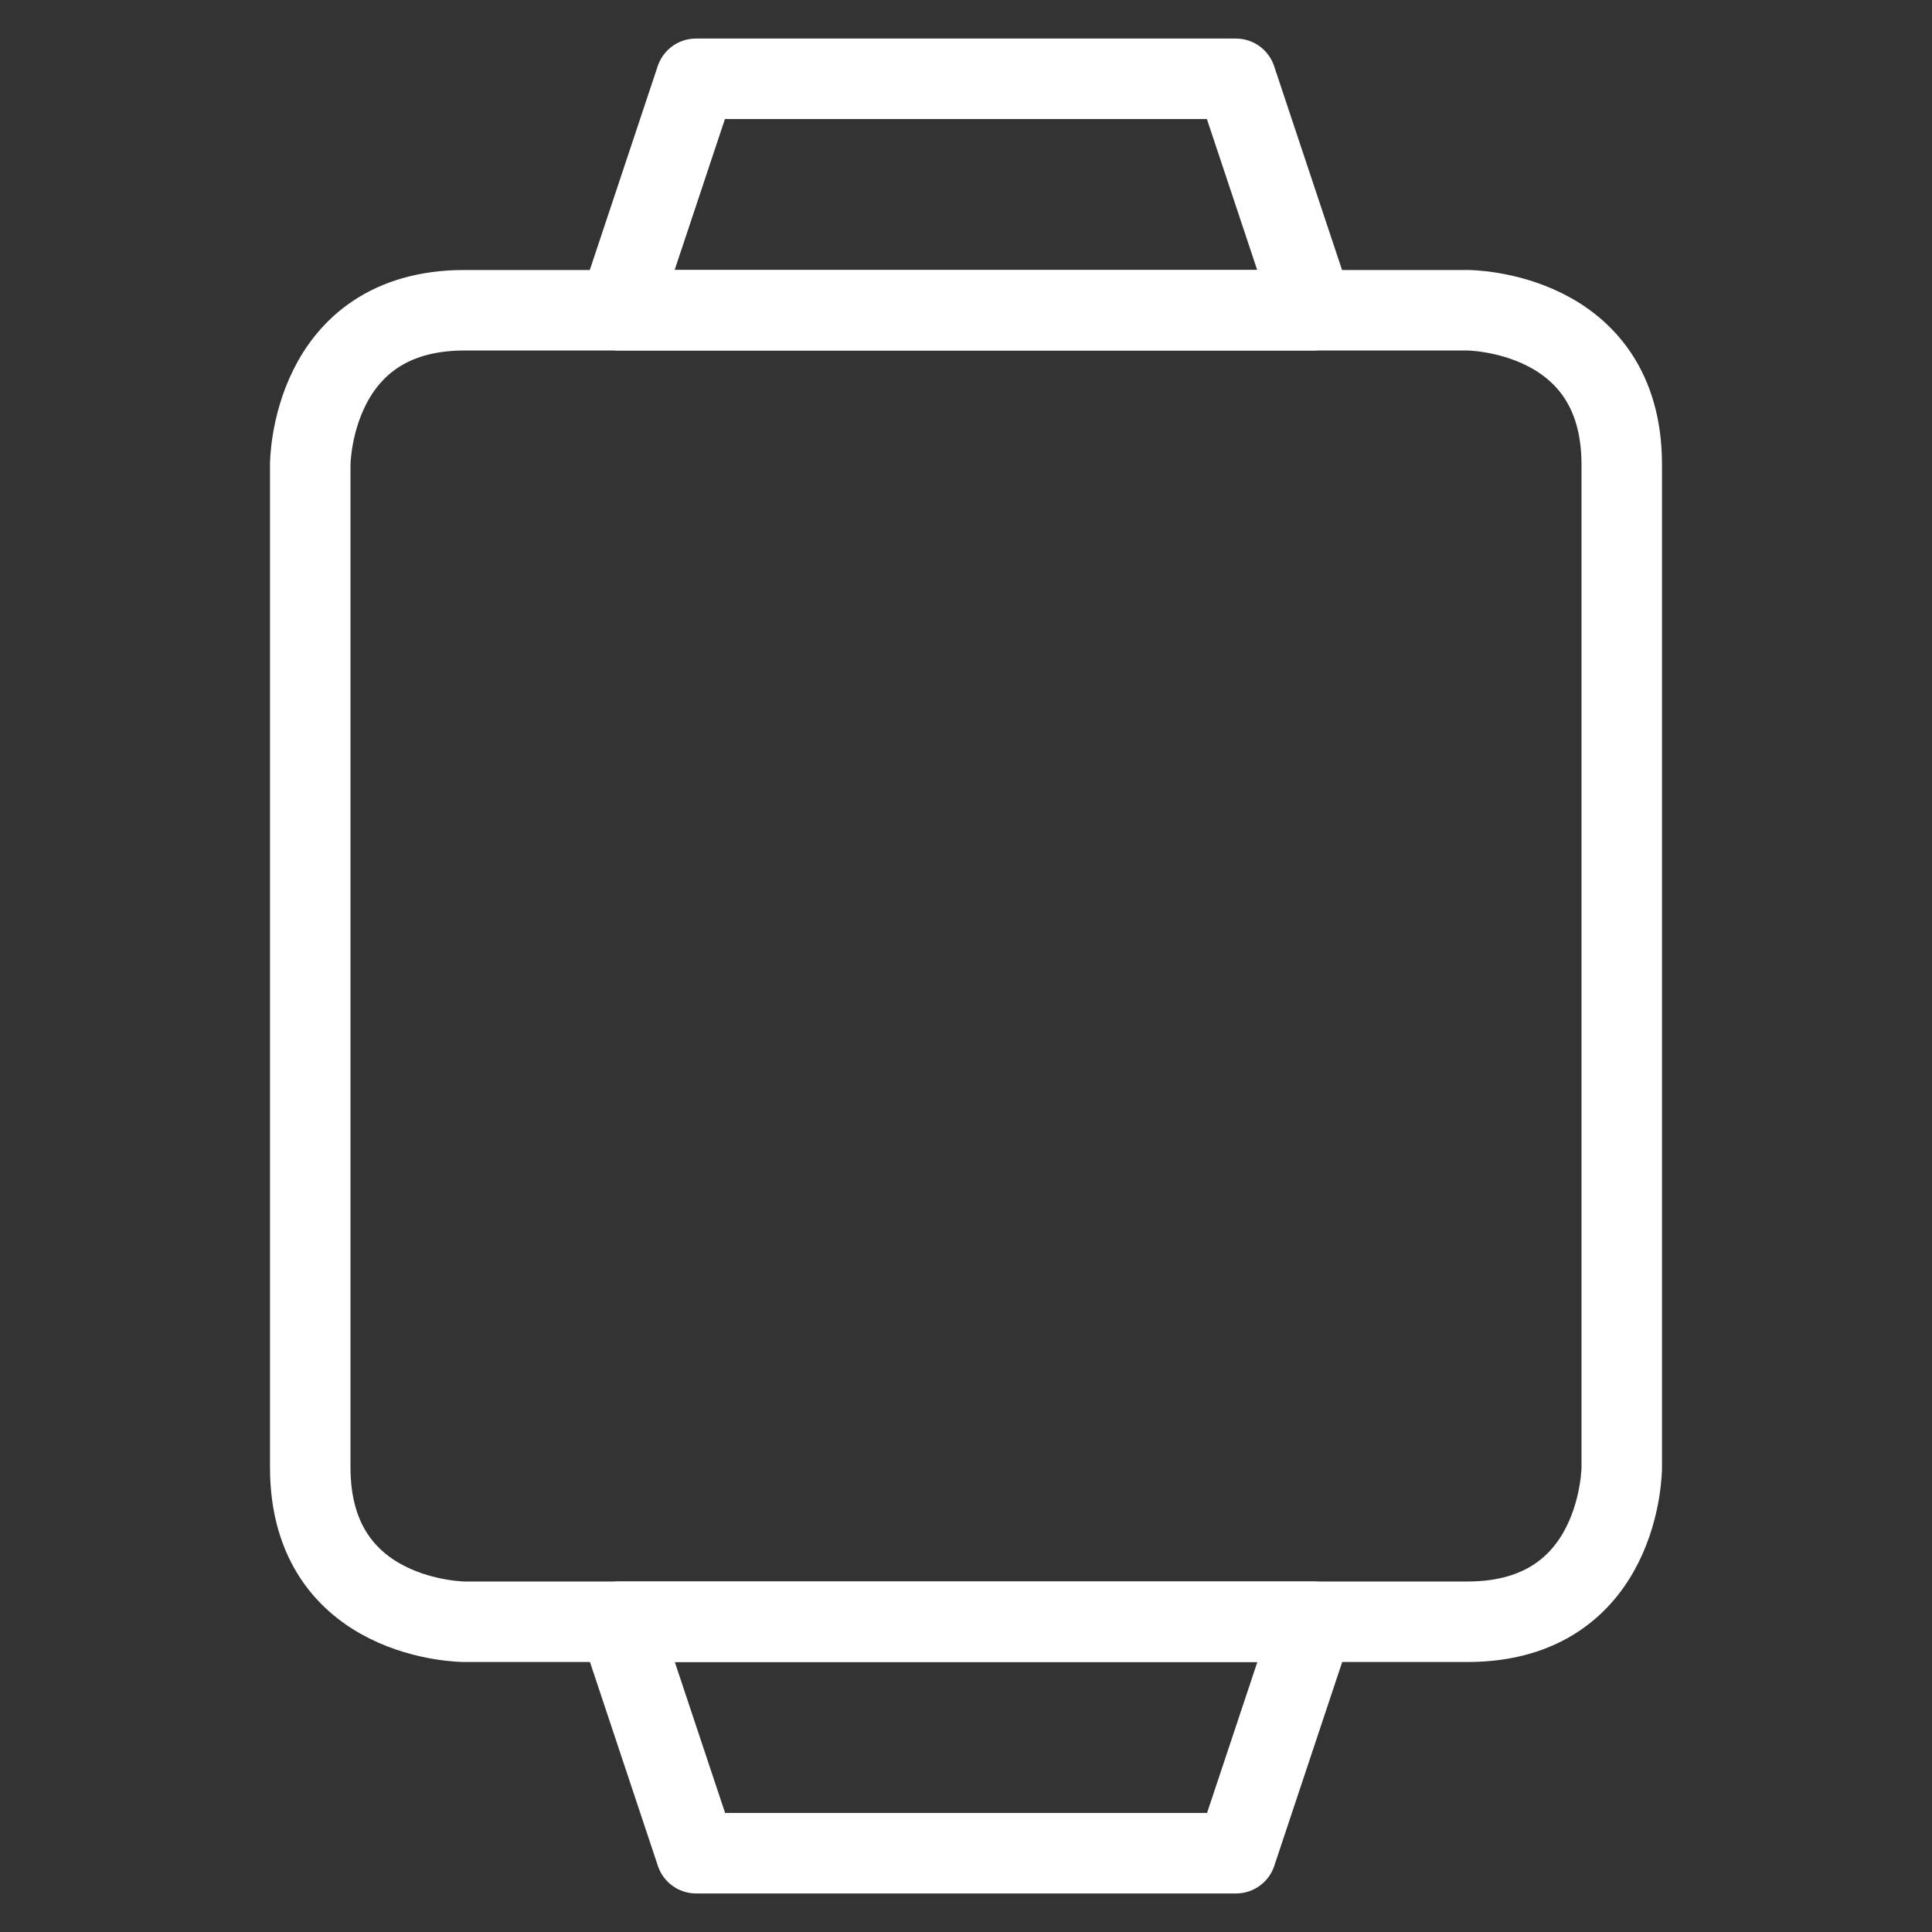 <svg xmlns="http://www.w3.org/2000/svg" viewBox="-0.5 -0.5 24 24"><rect x="-0.5" y="-0.5" width="24" height="24" fill="#333333" stroke="none"/><defs></defs><title>smart-watch-square</title><path d="M5.271 3.354h12.458s1.917 0 1.917 1.917v12.458s0 1.917 -1.917 1.917h-12.458s-1.917 0 -1.917 -1.917v-12.458s0 -1.917 1.917 -1.917" fill="none" stroke="#ffffff" stroke-linecap="round" stroke-linejoin="round" stroke-width="1"></path><path d="m15.812 3.354 -8.625 0 0.958 -2.875 6.708 0 0.958 2.875z" fill="none" stroke="#ffffff" stroke-linecap="round" stroke-linejoin="round" stroke-width="1"></path><path d="m7.188 19.646 8.625 0 -0.958 2.875 -6.708 0 -0.958 -2.875z" fill="none" stroke="#ffffff" stroke-linecap="round" stroke-linejoin="round" stroke-width="1"></path></svg>
